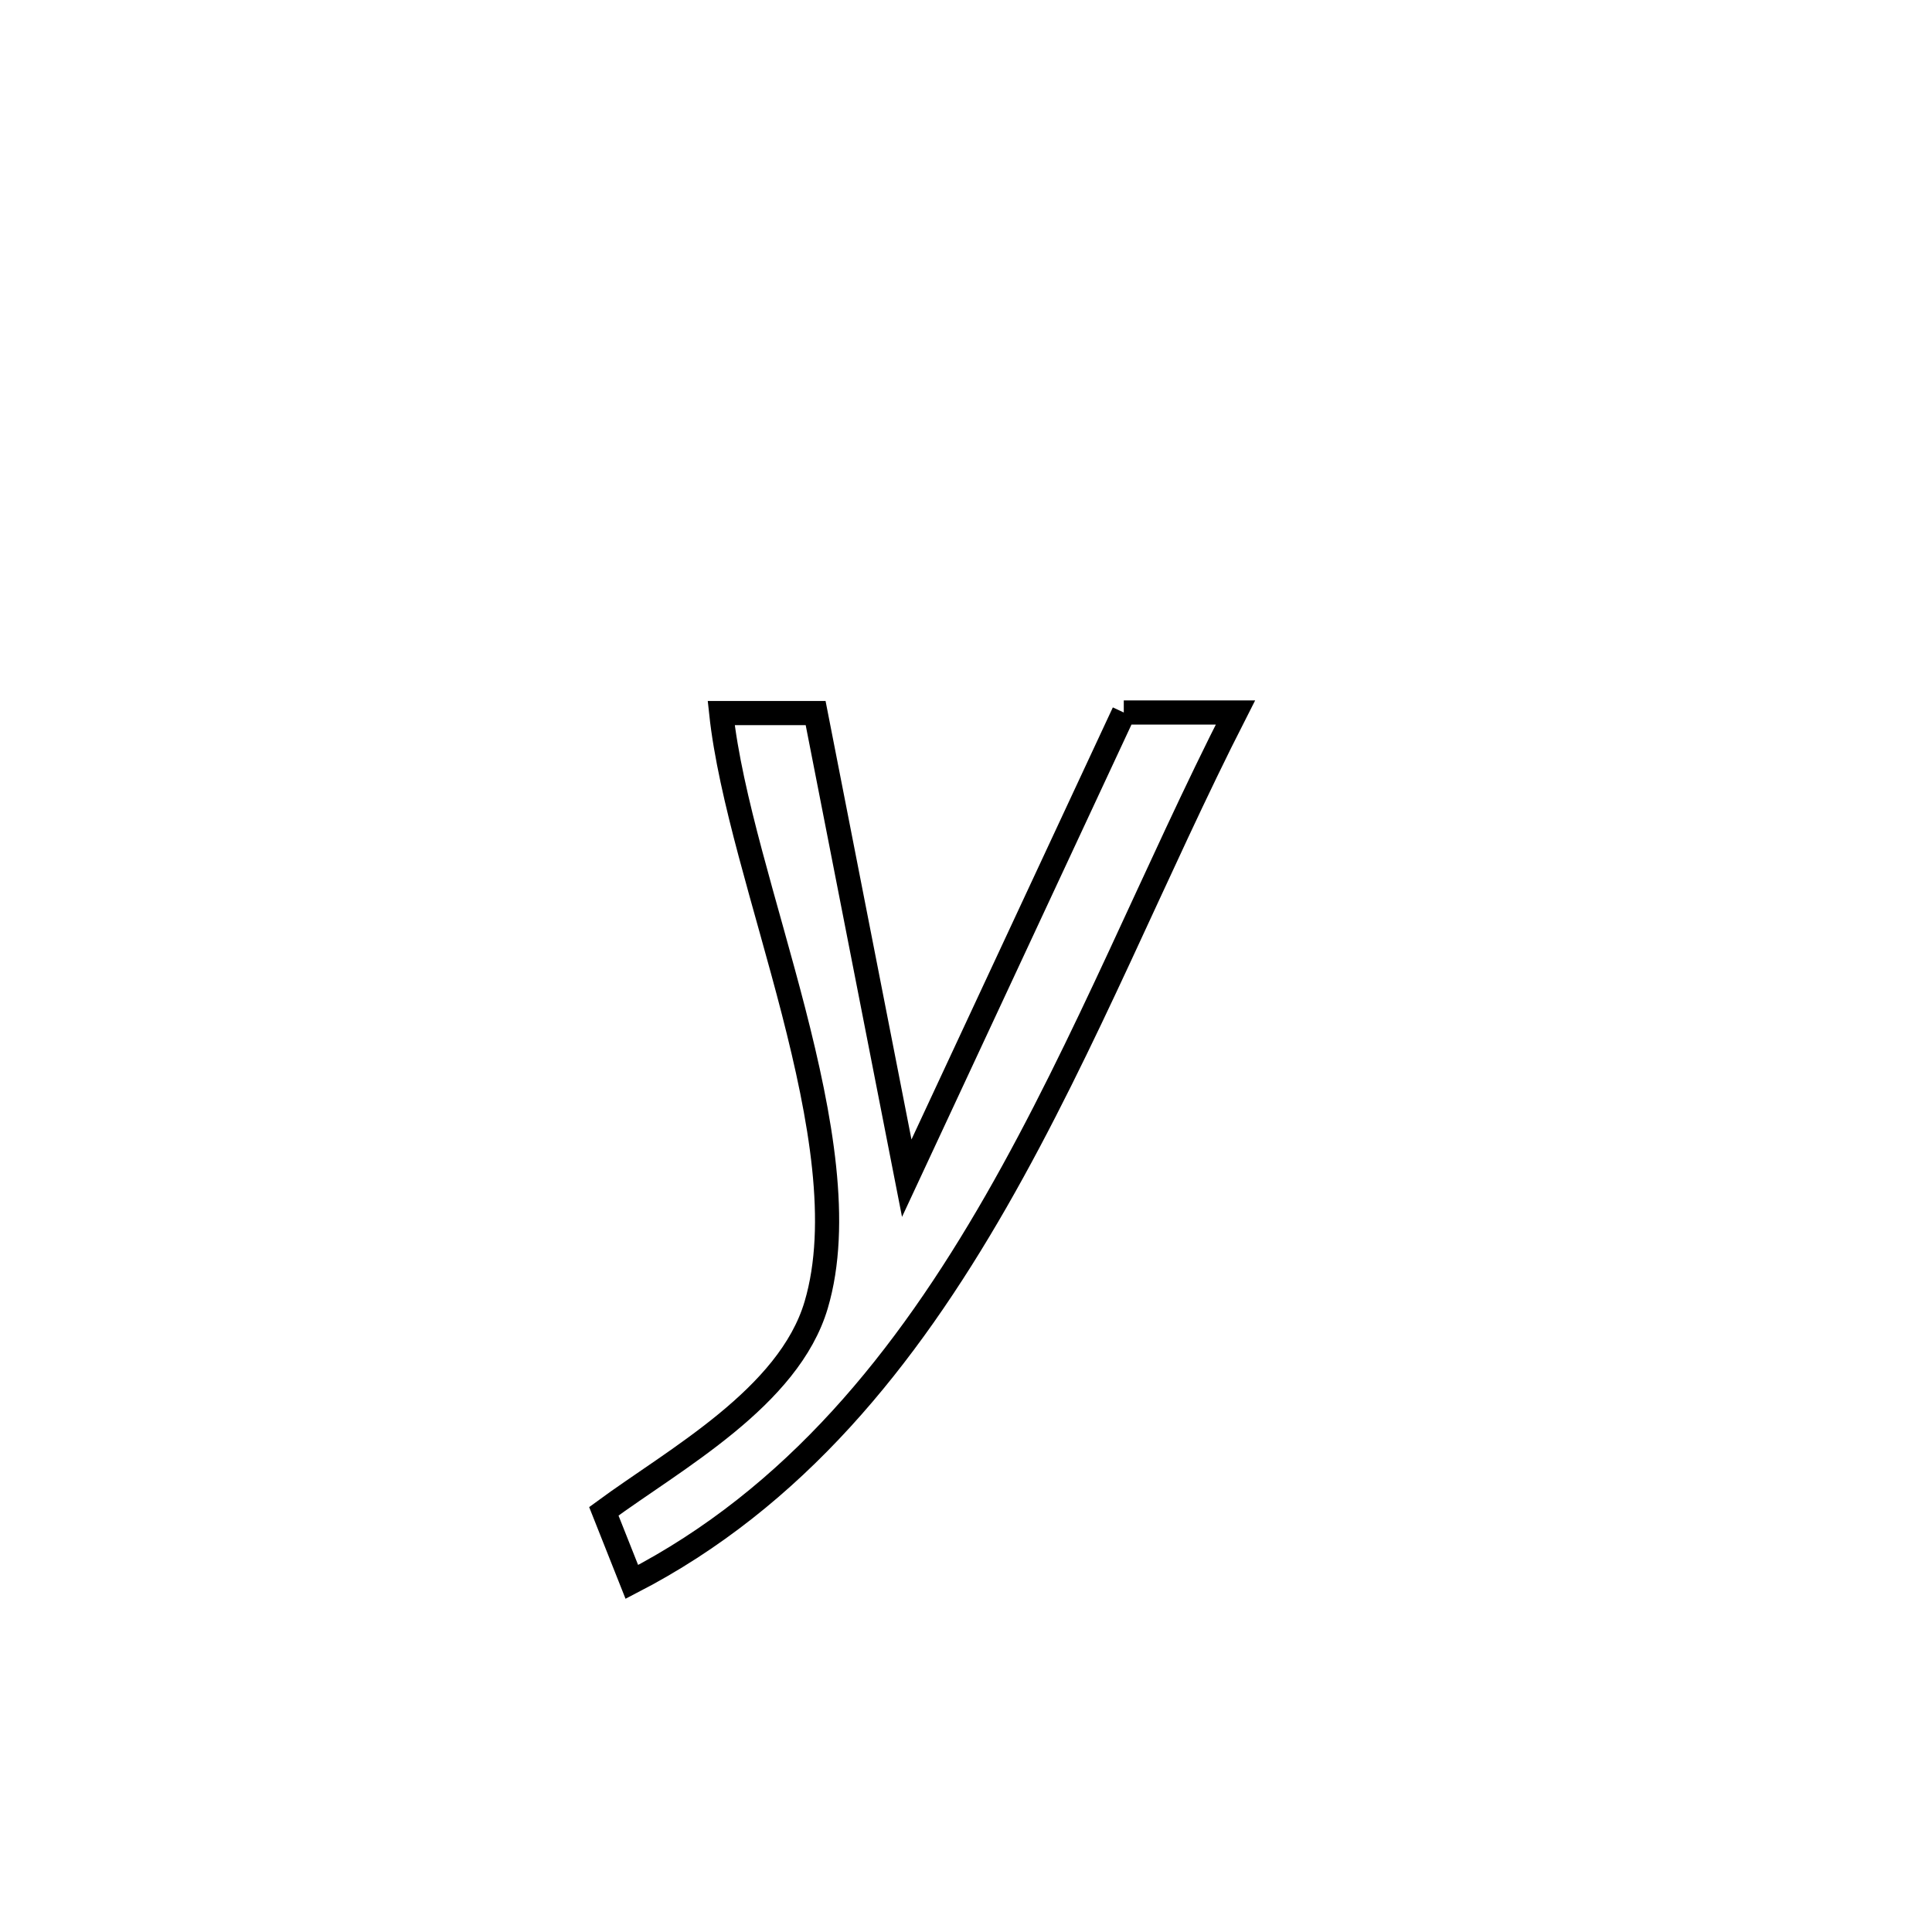 <svg xmlns="http://www.w3.org/2000/svg" viewBox="0.0 0.0 24.0 24.0" height="200px" width="200px"><path fill="none" stroke="black" stroke-width=".3" stroke-opacity="1.0"  filling="0" d="M13.96 8.851 L13.96 8.851 C14.422 8.851 14.885 8.851 15.347 8.851 L15.347 8.851 C14.356 10.794 13.494 12.971 12.374 14.923 C11.253 16.876 9.874 18.605 7.849 19.651 L7.849 19.651 C7.733 19.358 7.617 19.066 7.501 18.774 L7.501 18.774 C8.386 18.123 9.799 17.36 10.139 16.21 C10.437 15.202 10.198 13.886 9.857 12.56 C9.515 11.235 9.071 9.9 8.959 8.858 L8.959 8.858 C9.35 8.858 9.741 8.858 10.132 8.858 L10.132 8.858 C10.509 10.784 10.887 12.71 11.264 14.636 L11.264 14.636 C12.163 12.708 13.061 10.779 13.96 8.851 L13.96 8.851"></path></svg>